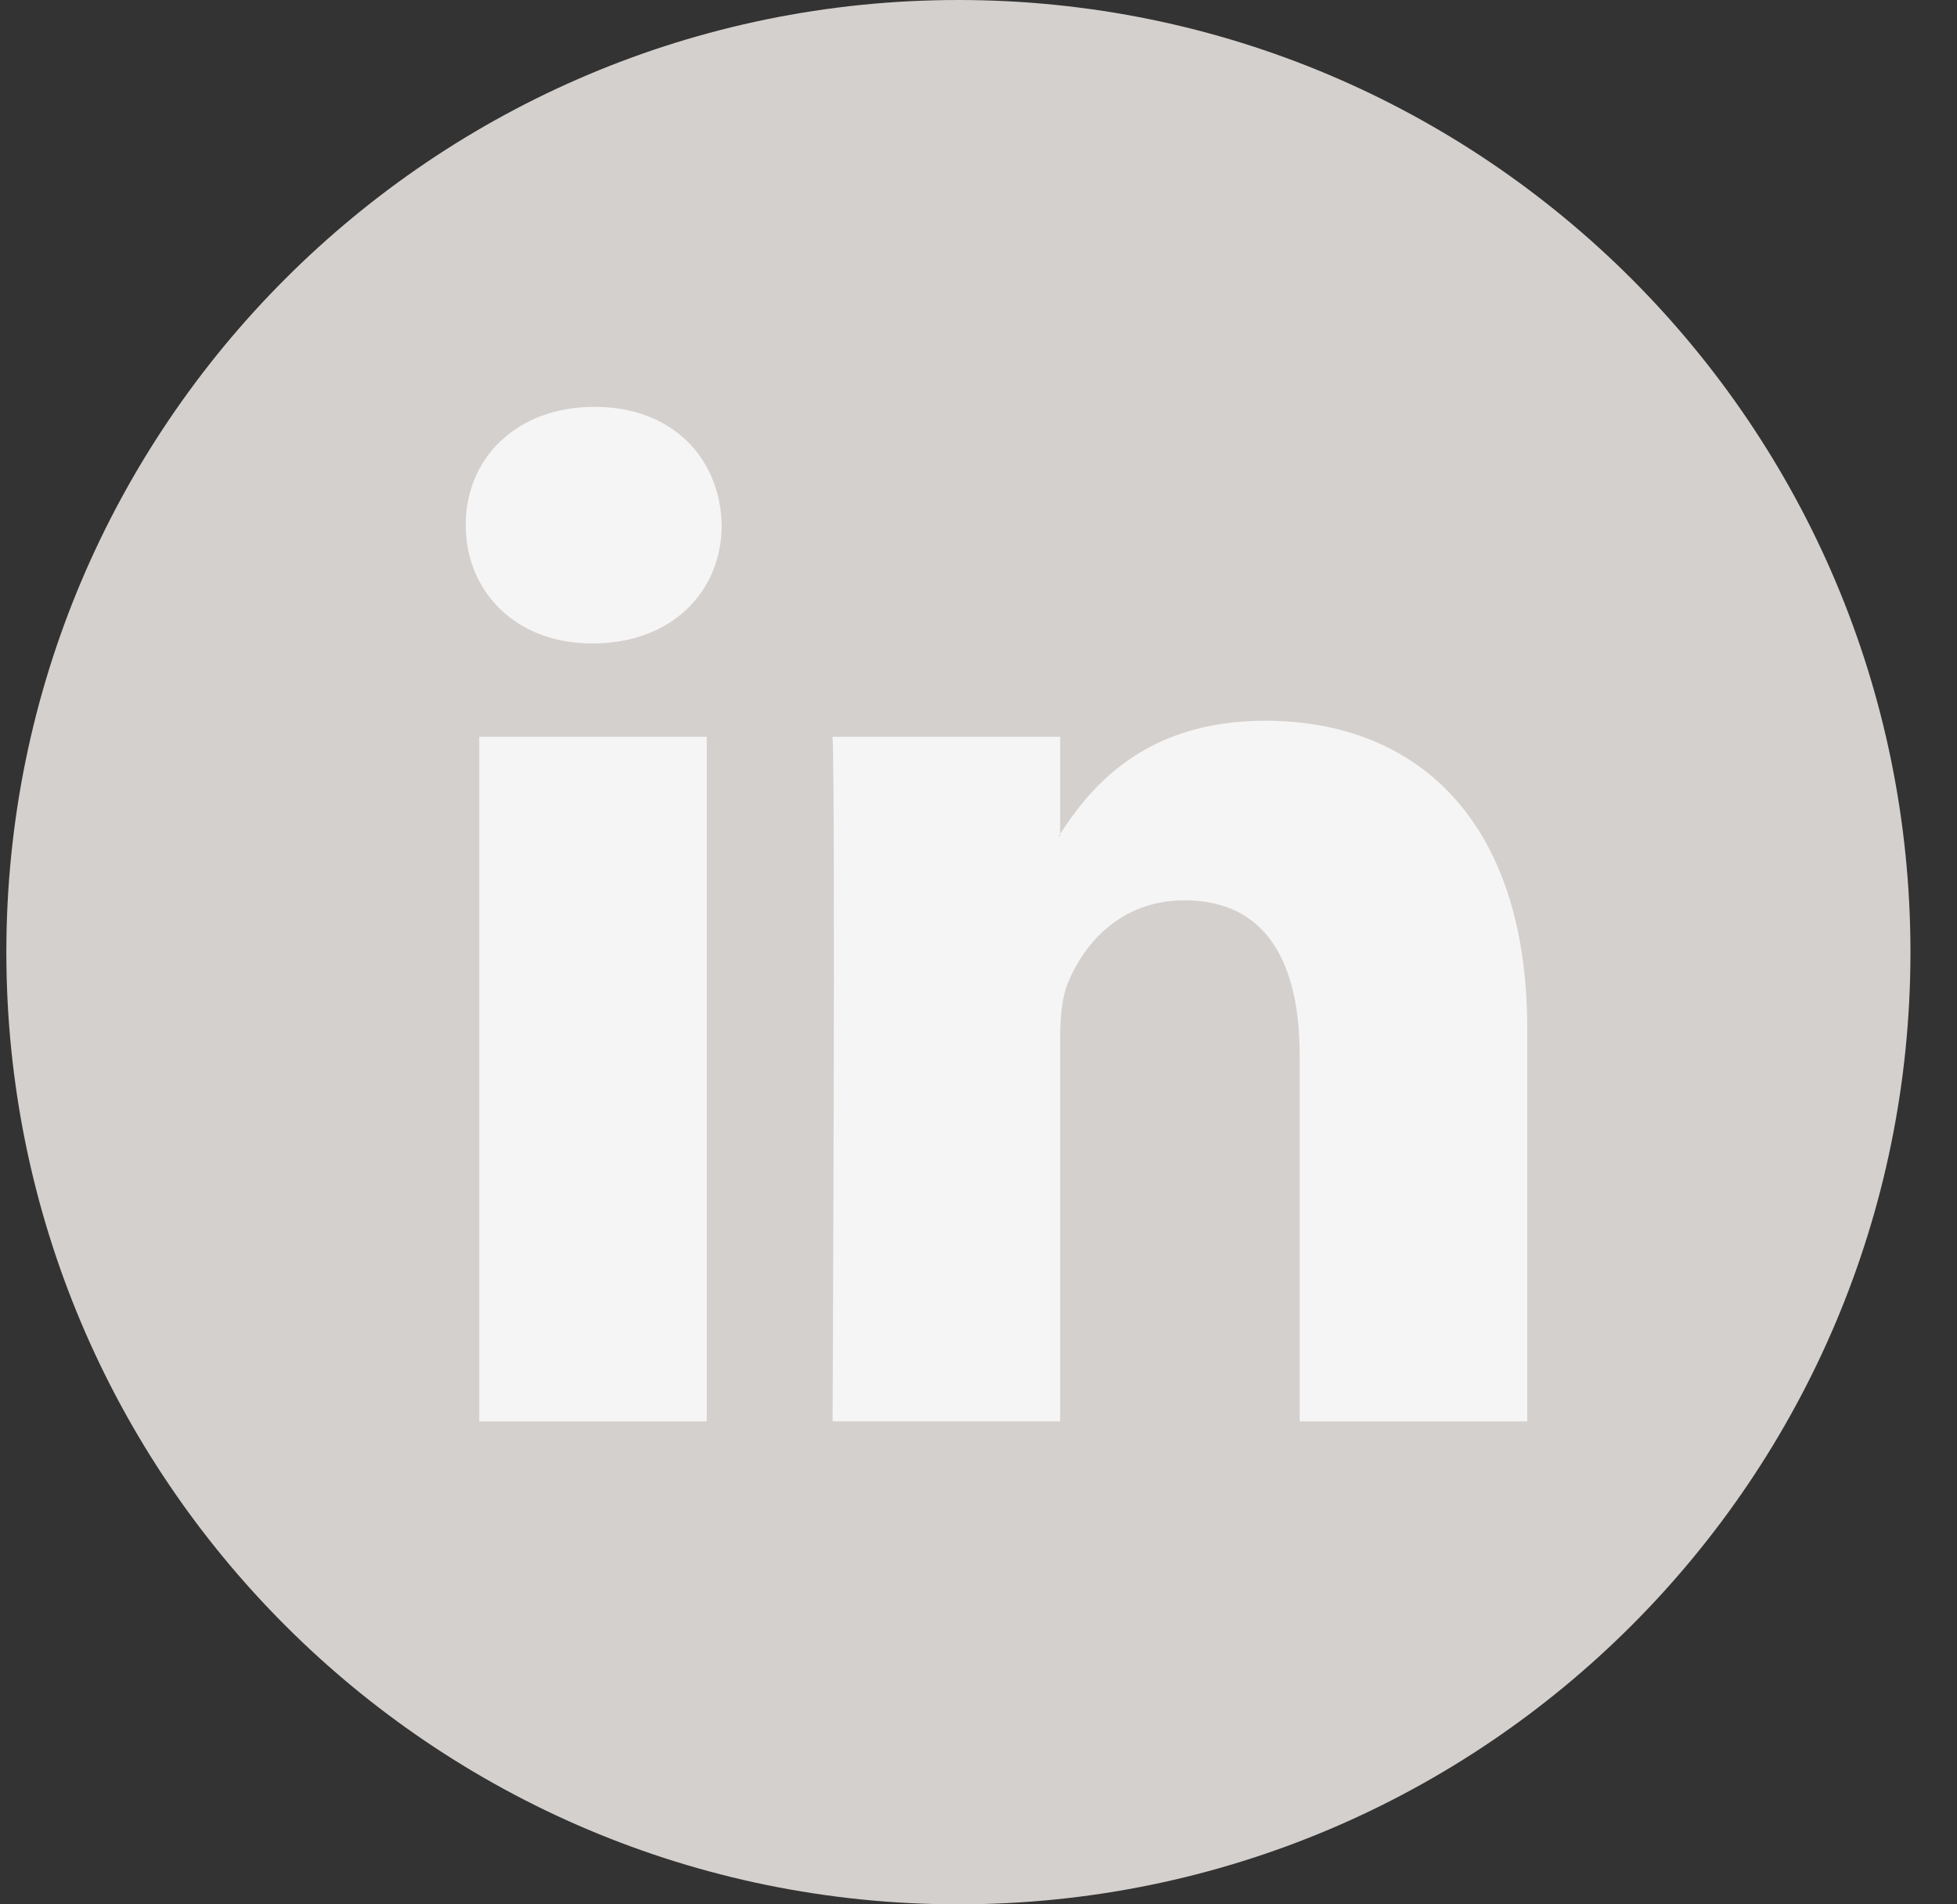 <svg width="37" height="36" viewBox="0 0 37 36" fill="none" xmlns="http://www.w3.org/2000/svg">
<rect x="0" y="0" width="37" height="36" fill="#333333" stroke="none"/>
<g clip-path="url(#clip0_6722_17302)">
<path d="M18.12 36C28.061 36 36.12 27.941 36.12 18C36.12 8.059 28.061 0 18.12 0C8.179 0 0.12 8.059 0.12 18C0.12 27.941 8.179 36 18.12 36Z" fill="#D4D0CD"/>
<path d="M28.875 19.449V26.87H24.572V19.946C24.572 18.207 23.951 17.02 22.393 17.02C21.204 17.02 20.498 17.82 20.186 18.593C20.073 18.87 20.044 19.254 20.044 19.642V26.869H15.741C15.741 26.869 15.799 15.143 15.741 13.929H20.044V15.763C20.035 15.777 20.023 15.791 20.016 15.805H20.044V15.763C20.616 14.883 21.636 13.625 23.922 13.625C26.753 13.625 28.875 15.475 28.875 19.449ZM11.24 7.691C9.768 7.691 8.805 8.658 8.805 9.927C8.805 11.169 9.74 12.163 11.183 12.163H11.211C12.712 12.163 13.645 11.169 13.645 9.927C13.617 8.658 12.712 7.691 11.24 7.691ZM9.061 26.87H13.362V13.929H9.061V26.87Z" fill="#F6F5F5"/>
</g>
<defs>
<clipPath id="clip0_6722_17302">
<rect width="36" height="36" fill="white" transform="translate(0.12)"/>
</clipPath>
</defs>
</svg>

